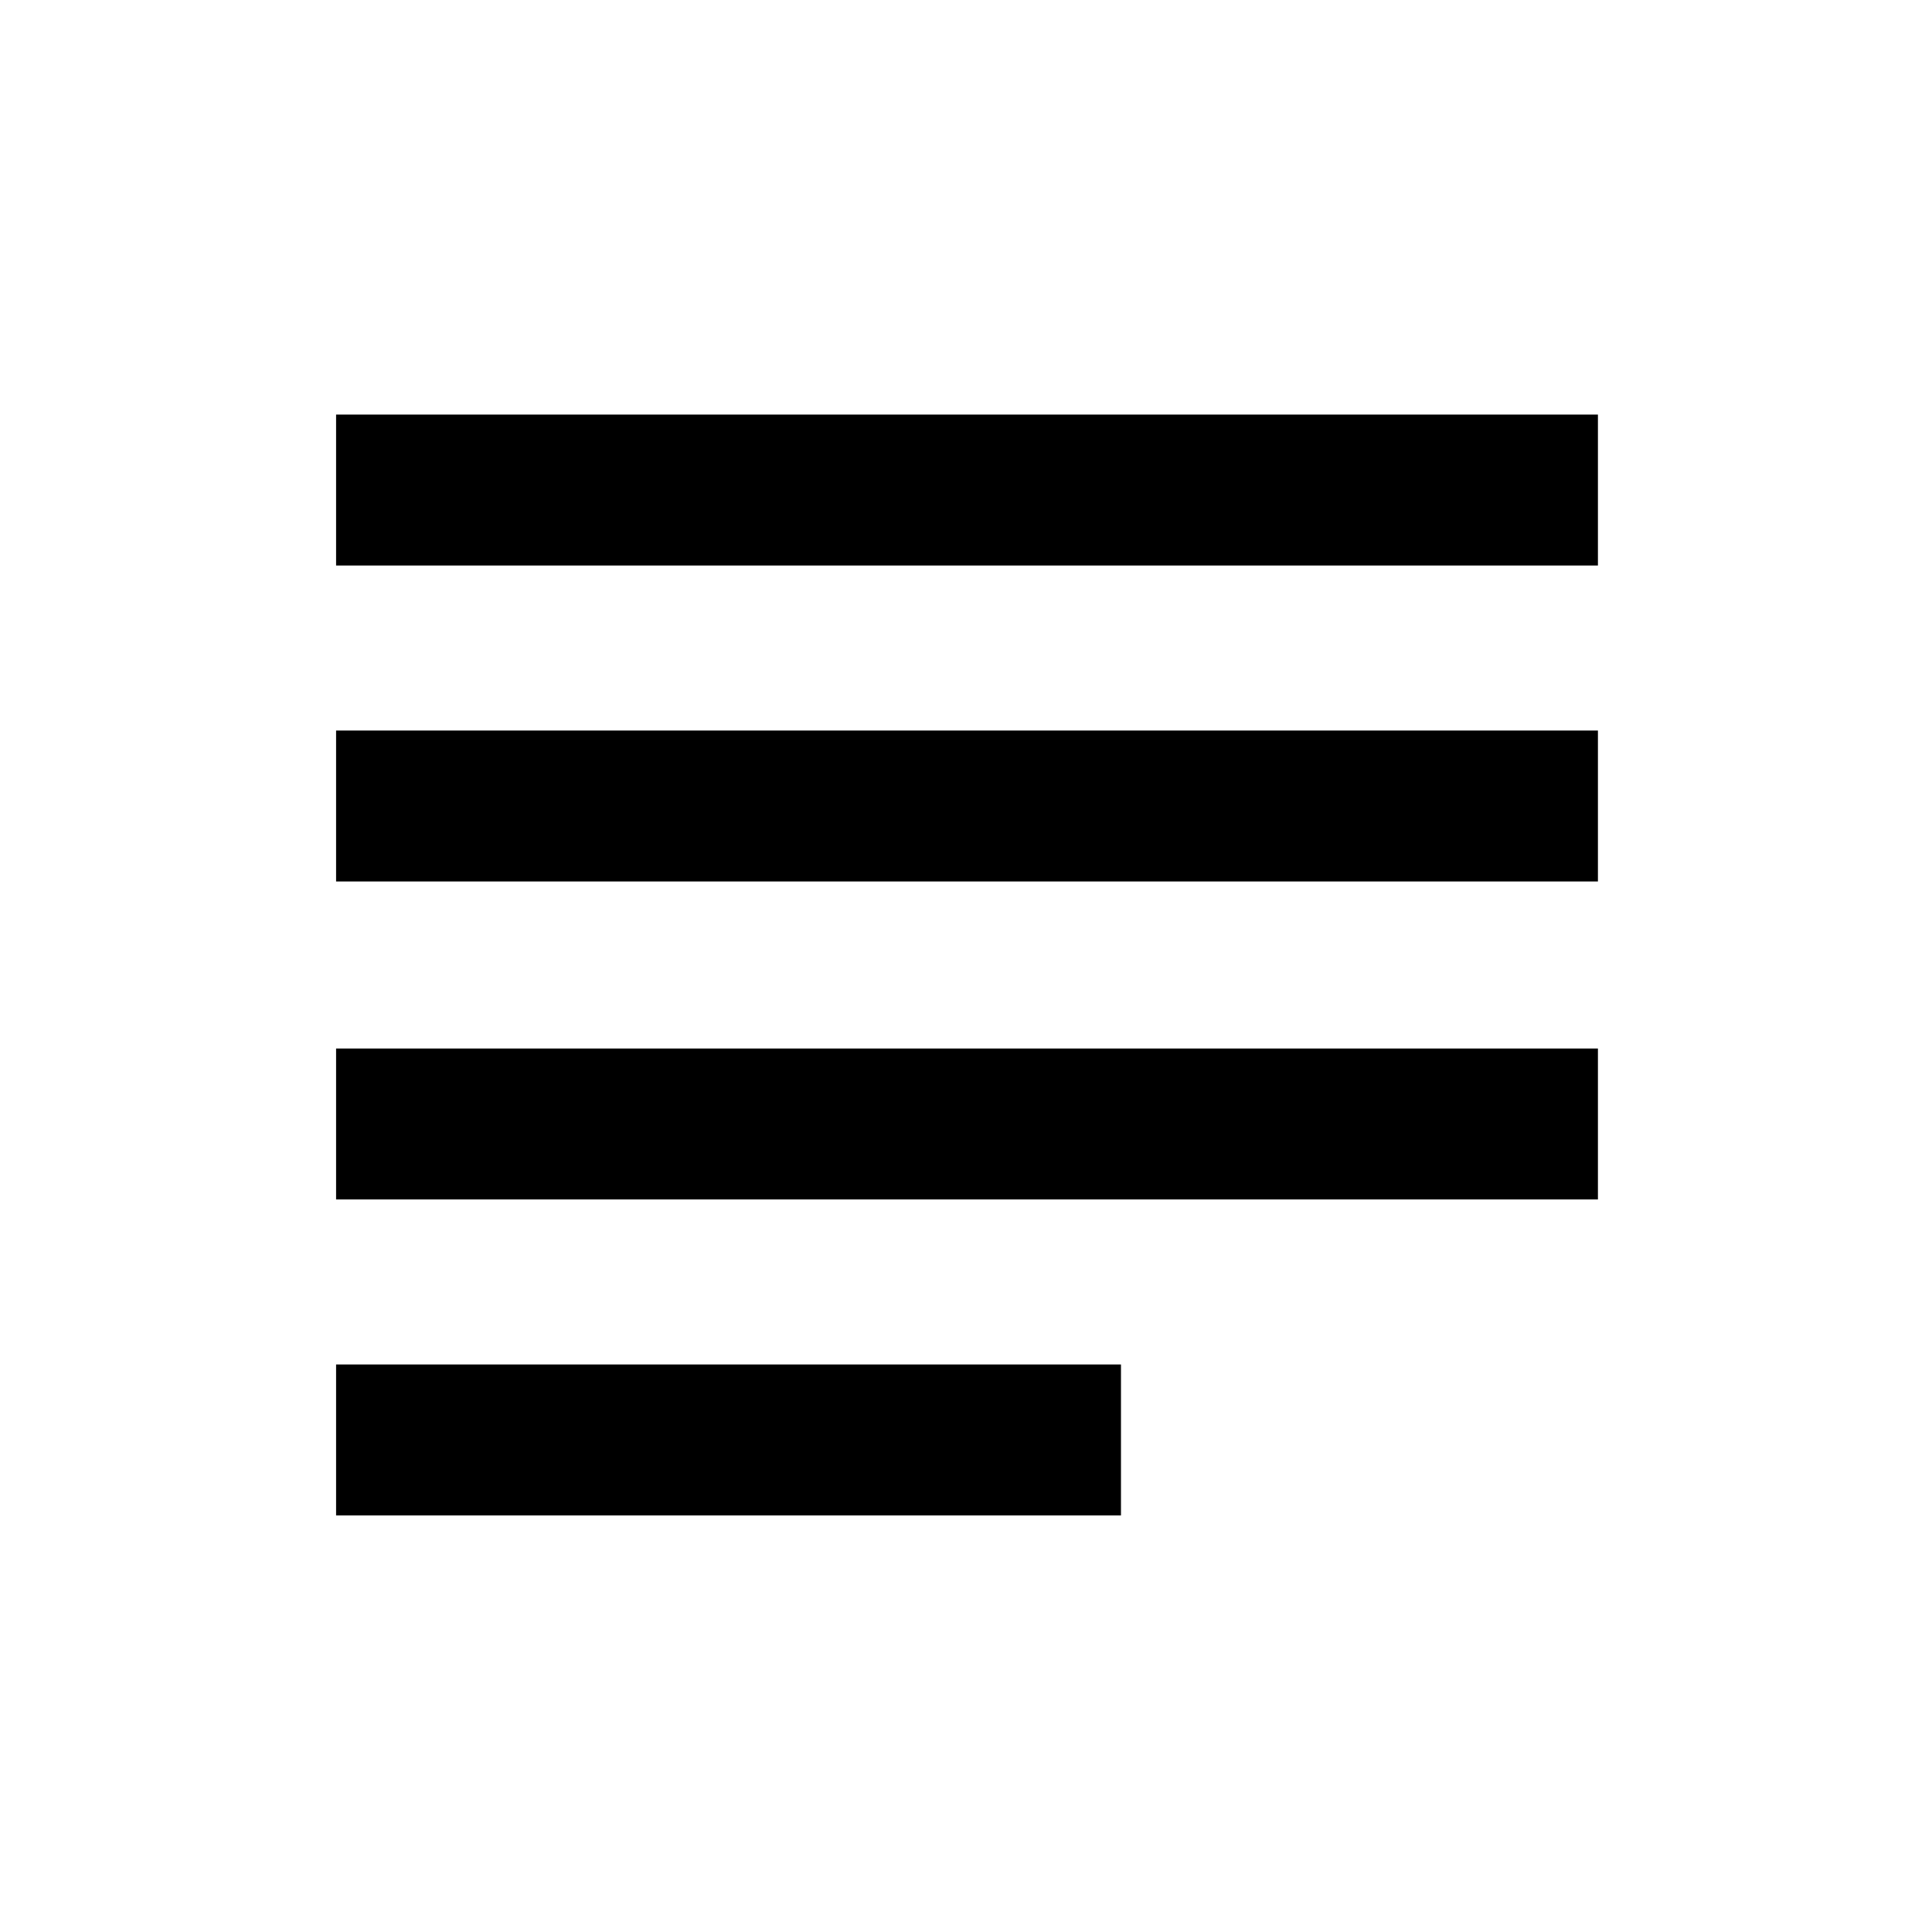 <svg xmlns="http://www.w3.org/2000/svg" height="24" width="24"><path d="M4.175 18.825V16.95H13.925V18.825ZM4.175 10.95V9.075H19.85V10.95ZM4.175 14.9V13.025H19.85V14.9ZM4.175 7.025V5.15H19.85V7.025Z"/></svg>